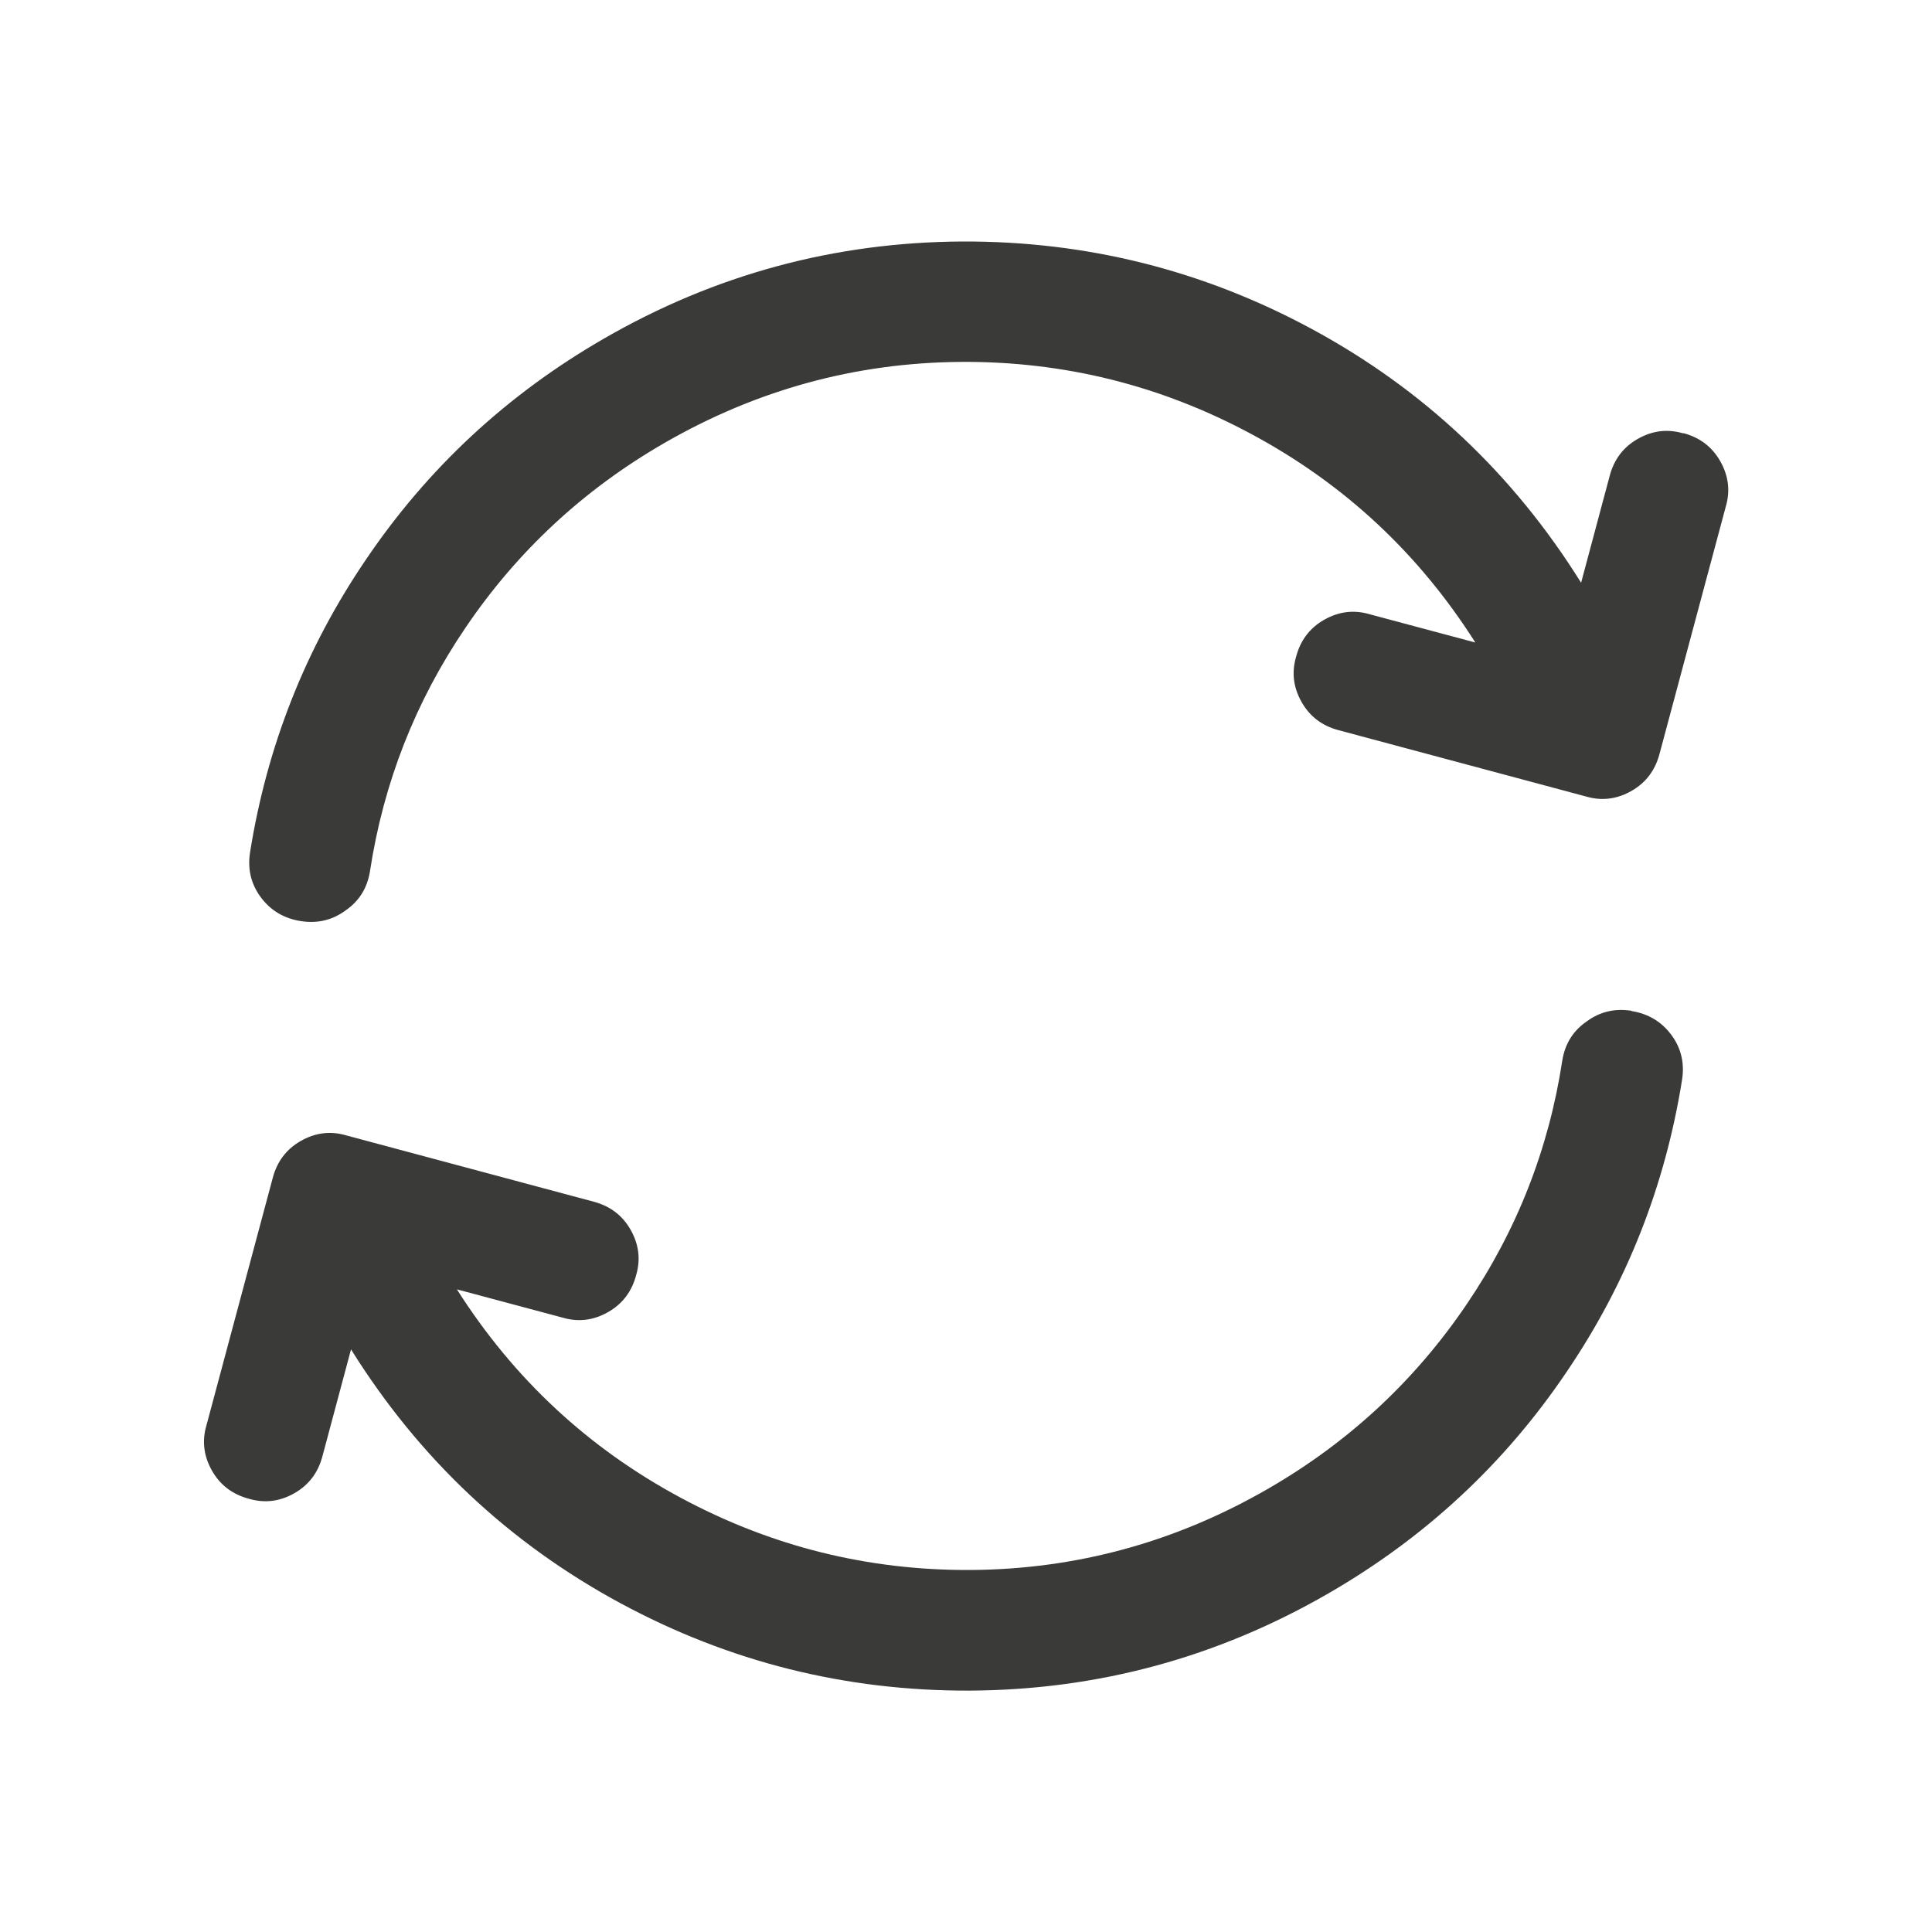 <svg version="1.1" viewBox="0 0 16 16" xmlns="http://www.w3.org/2000/svg"><path class="OfficeIconColors_HighContrast" d="m13.941 3.587q0.203 0.054 0.304 0.23 0.105 0.183 0.047 0.379l-0.549 2.049q-0.054 0.203-0.23 0.304-0.183 0.105-0.379 0.047l-2.049-0.549q-0.203-0.054-0.304-0.23-0.105-0.183-0.047-0.379 0.054-0.203 0.23-0.304 0.183-0.105 0.379-0.047l0.875 0.234q-0.704-1.109-1.854-1.726-1.125-0.605-2.402-0.598-1.312 0.009-2.462 0.673-1.001 0.578-1.644 1.527-0.624 0.919-0.792 2.018-0.033 0.208-0.201 0.324-0.164 0.122-0.373 0.089-0.208-0.033-0.33-0.197-0.122-0.164-0.089-0.373 0.211-1.322 0.957-2.42 0.768-1.138 1.972-1.833 1.38-0.797 2.972-0.805 1.54-0.005 2.889 0.723 1.389 0.75 2.233 2.103l0.237-0.886q0.054-0.203 0.23-0.304 0.183-0.105 0.379-0.047zm-0.43 4.786q0.208 0.033 0.33 0.197 0.122 0.164 0.089 0.373-0.211 1.322-0.957 2.42-0.768 1.138-1.972 1.833-1.38 0.797-2.972 0.805-1.54 0.005-2.889-0.723-1.389-0.75-2.233-2.103l-0.237 0.886q-0.054 0.203-0.23 0.304-0.183 0.105-0.379 0.047-0.203-0.054-0.304-0.23-0.105-0.183-0.047-0.379l0.549-2.049q0.054-0.203 0.23-0.304 0.183-0.105 0.379-0.047l2.049 0.549q0.203 0.054 0.304 0.23 0.105 0.183 0.047 0.379-0.054 0.203-0.23 0.304-0.183 0.105-0.379 0.047l-0.875-0.234q0.704 1.109 1.854 1.726 1.125 0.605 2.402 0.598 1.312-0.009 2.462-0.673 1.001-0.578 1.644-1.527 0.624-0.919 0.792-2.018 0.033-0.208 0.201-0.324 0.164-0.122 0.373-0.089z" fill="#3a3a38" type="path"/></svg>
